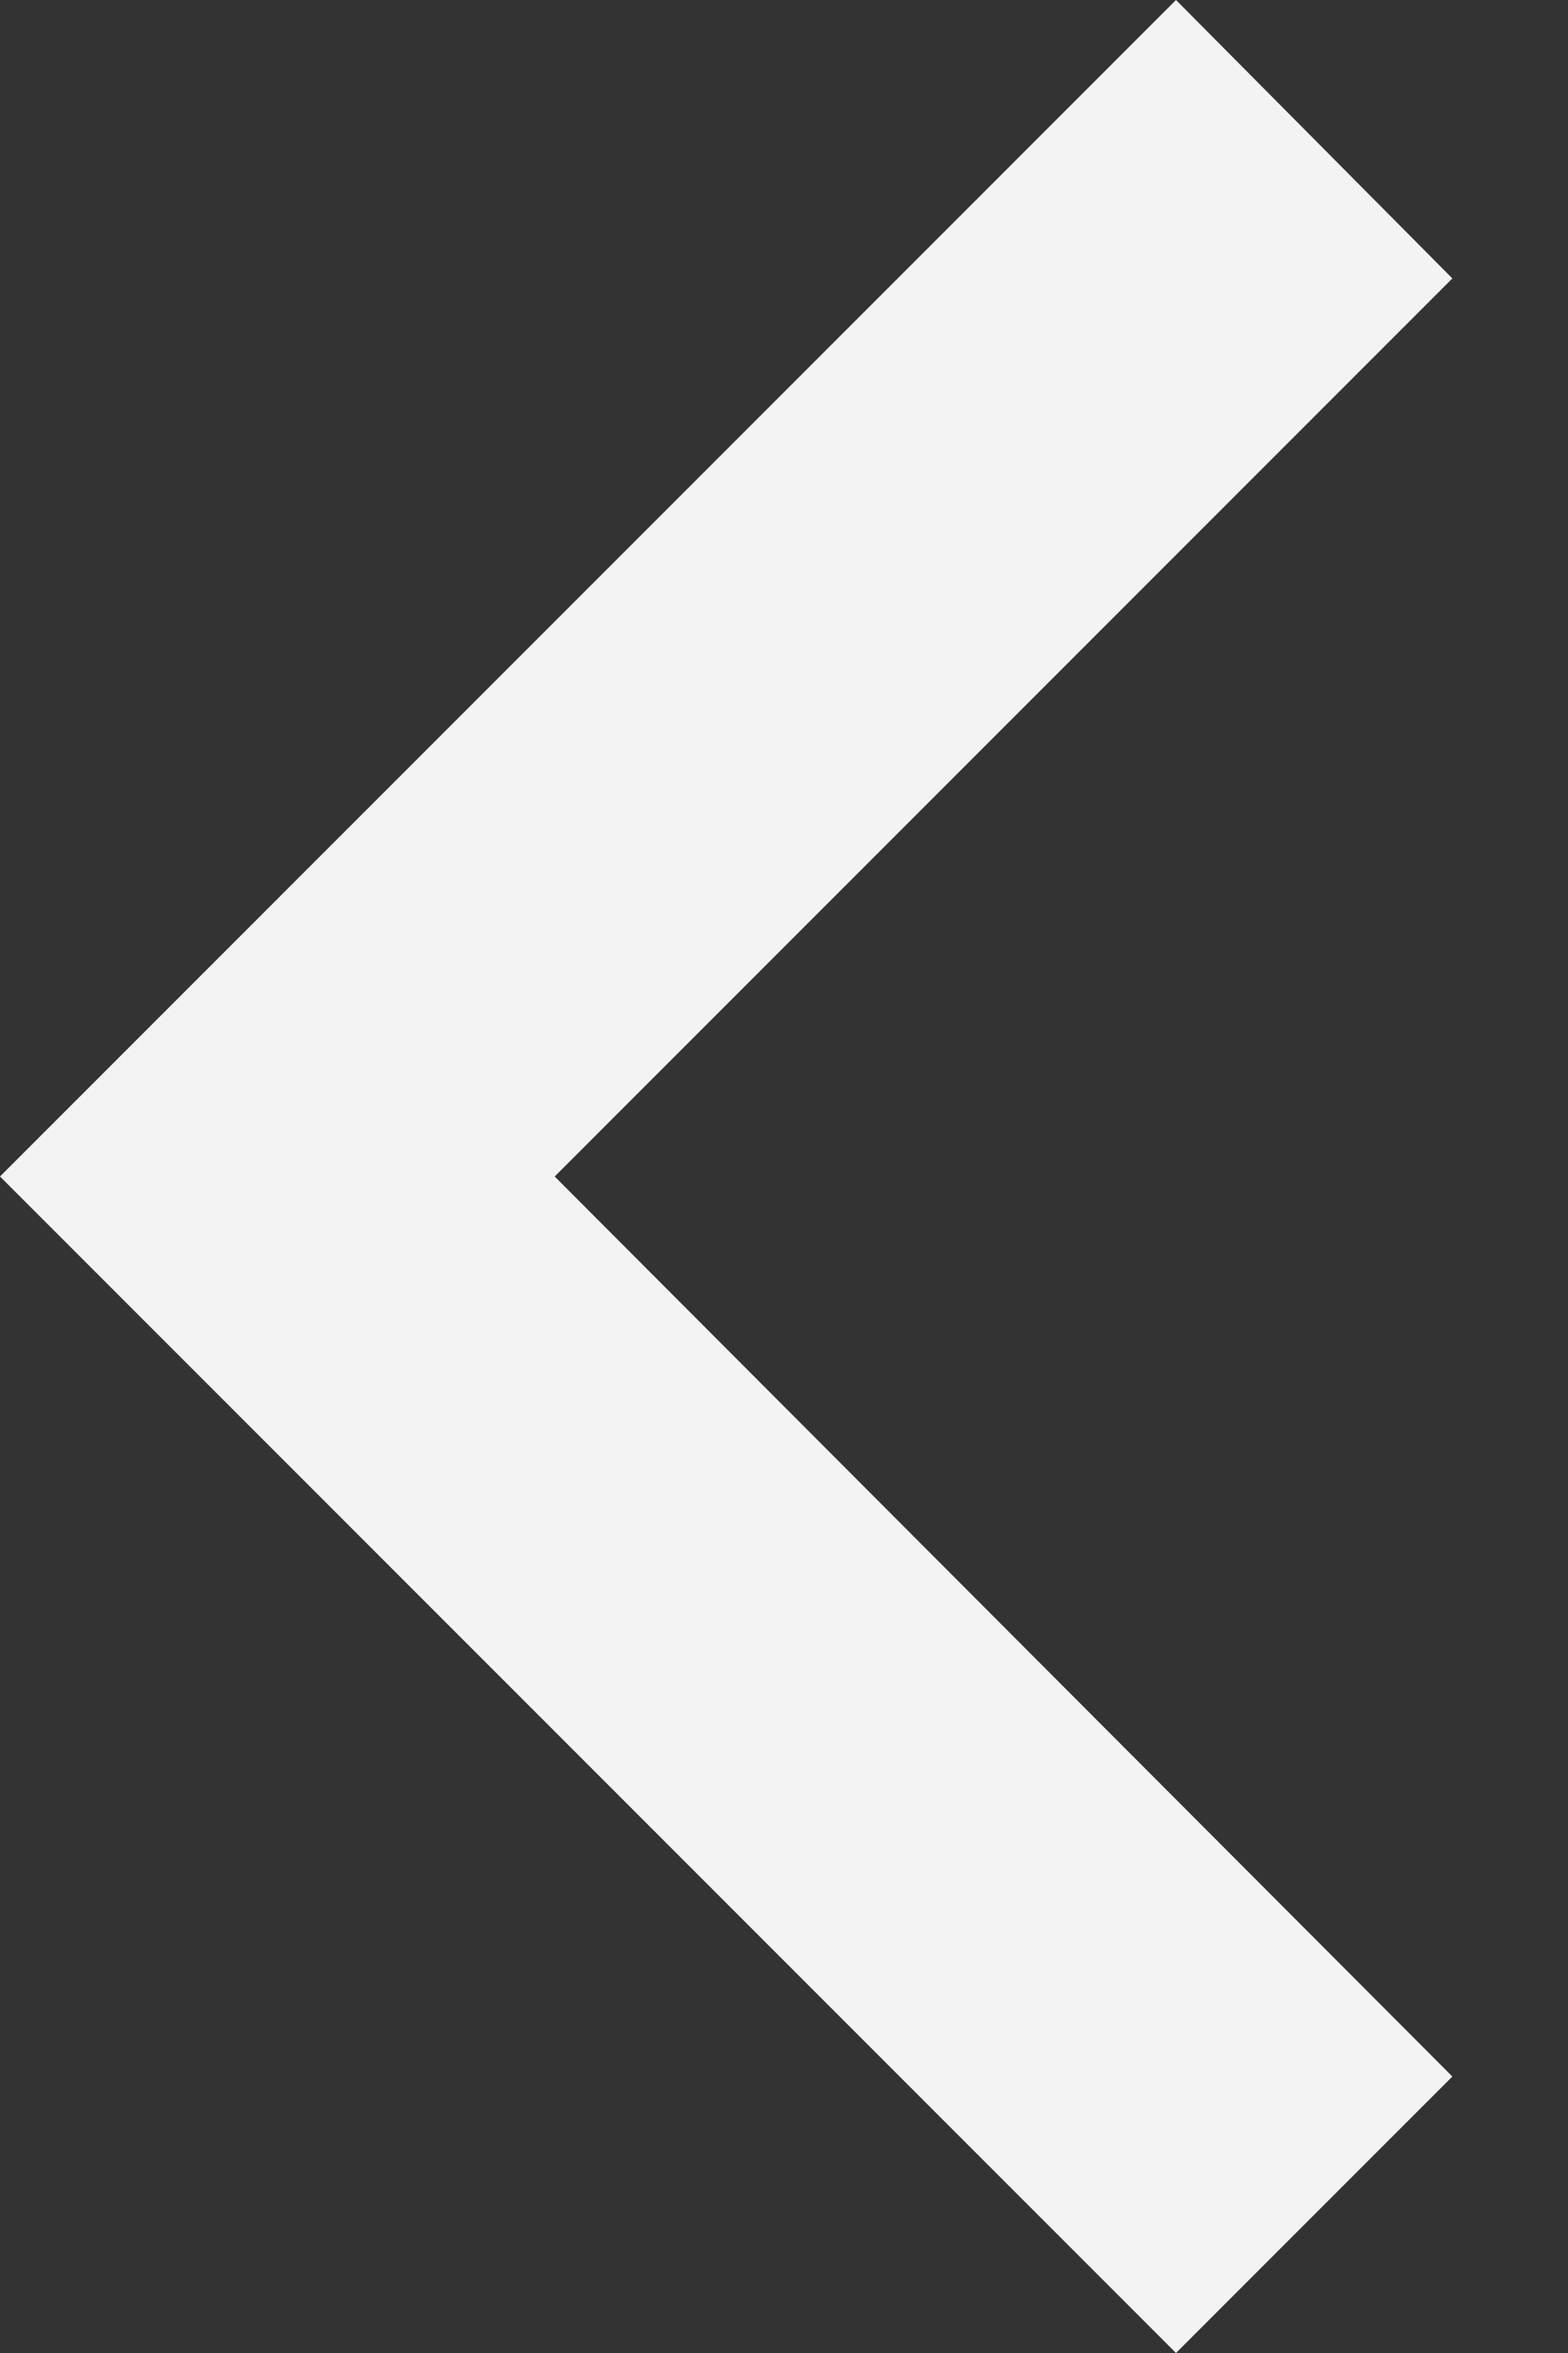 <svg width="8" height="12" viewBox="0 0 8 12" fill="none" xmlns="http://www.w3.org/2000/svg">
<rect x="0" y="0" width="8" height="12" fill="#333333" stroke="none"/>
<path d="M7.41 1.42L2.83 6L7.41 10.59L6 12L0 6L6 0L7.41 1.42Z" fill="#F3F3F3"/>
</svg>

